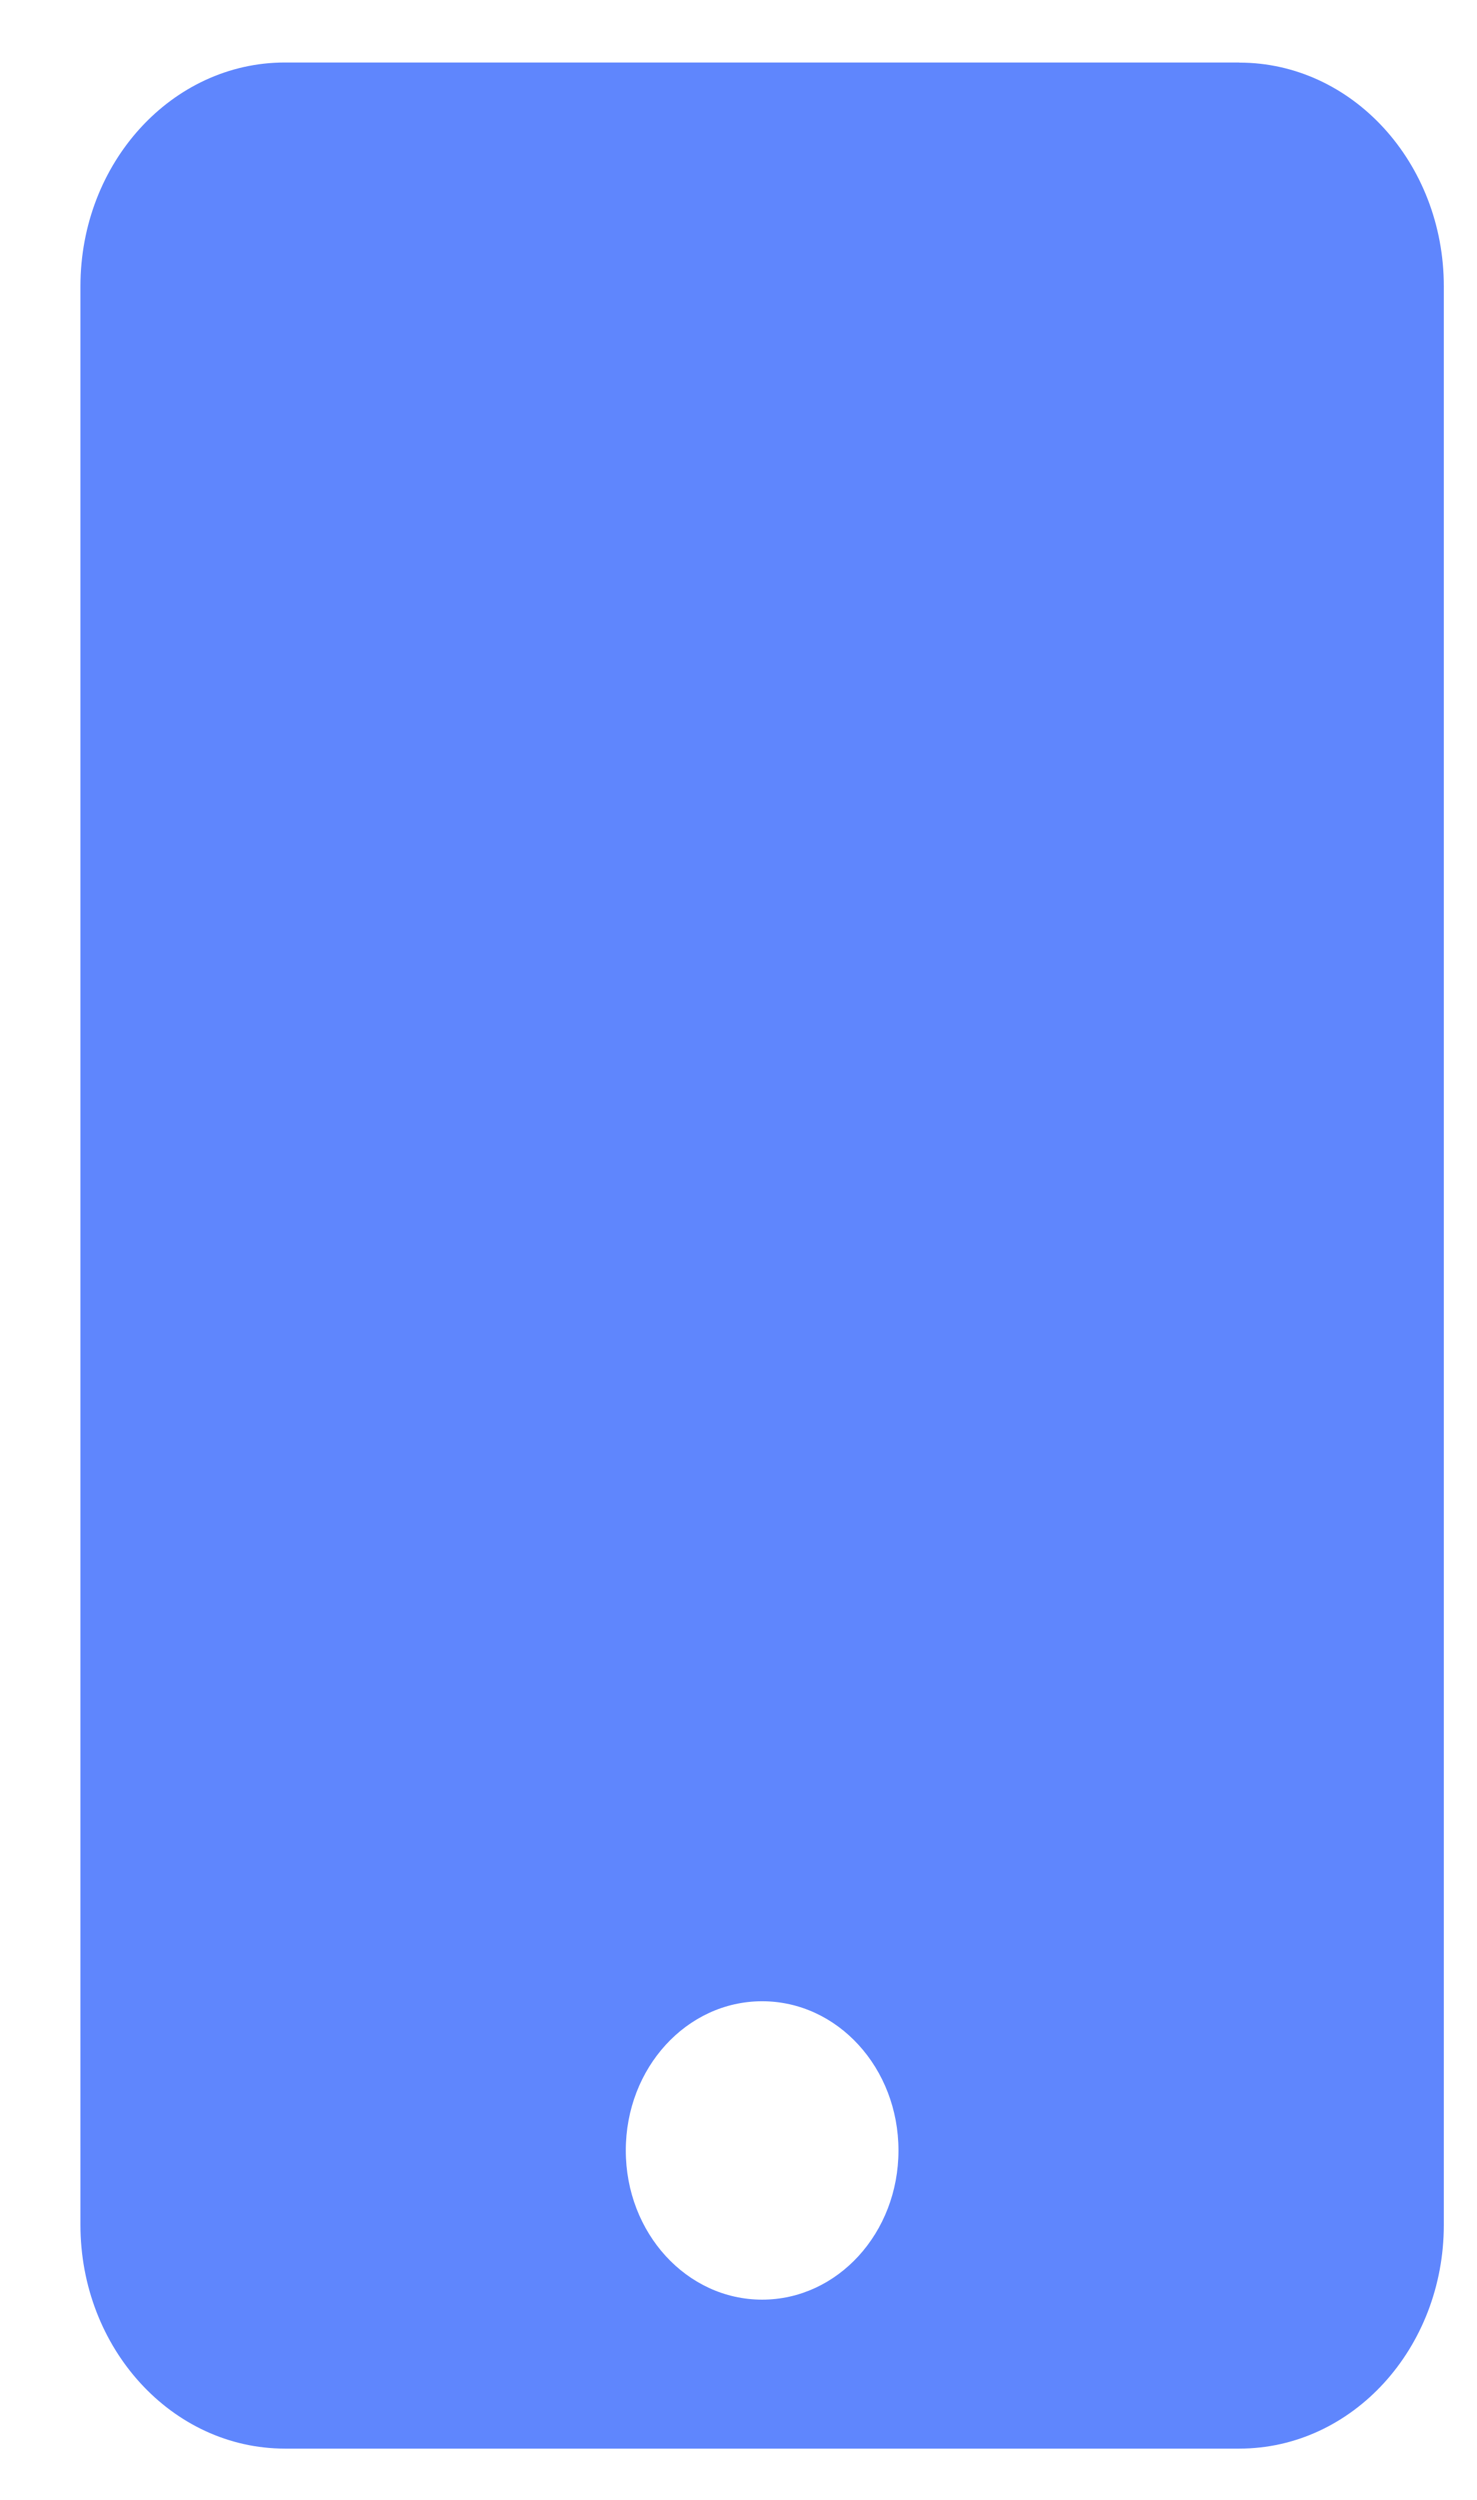 <svg fill="none" xmlns="http://www.w3.org/2000/svg" viewBox="0 0 13 22"><path d="M10.908.55h-8.4c-.994 0-1.8.882-1.8 1.969V19.58c0 1.087.806 1.969 1.8 1.969h8.4c.994 0 1.8-.882 1.8-1.969V2.52c0-1.087-.806-1.969-1.8-1.969zm-4.2 19.688c-.664 0-1.2-.587-1.2-1.313s.536-1.313 1.2-1.313c.664 0 1.2.587 1.2 1.313s-.536 1.313-1.2 1.313z" fill="#4371FC" fill-opacity=".85"/></svg>